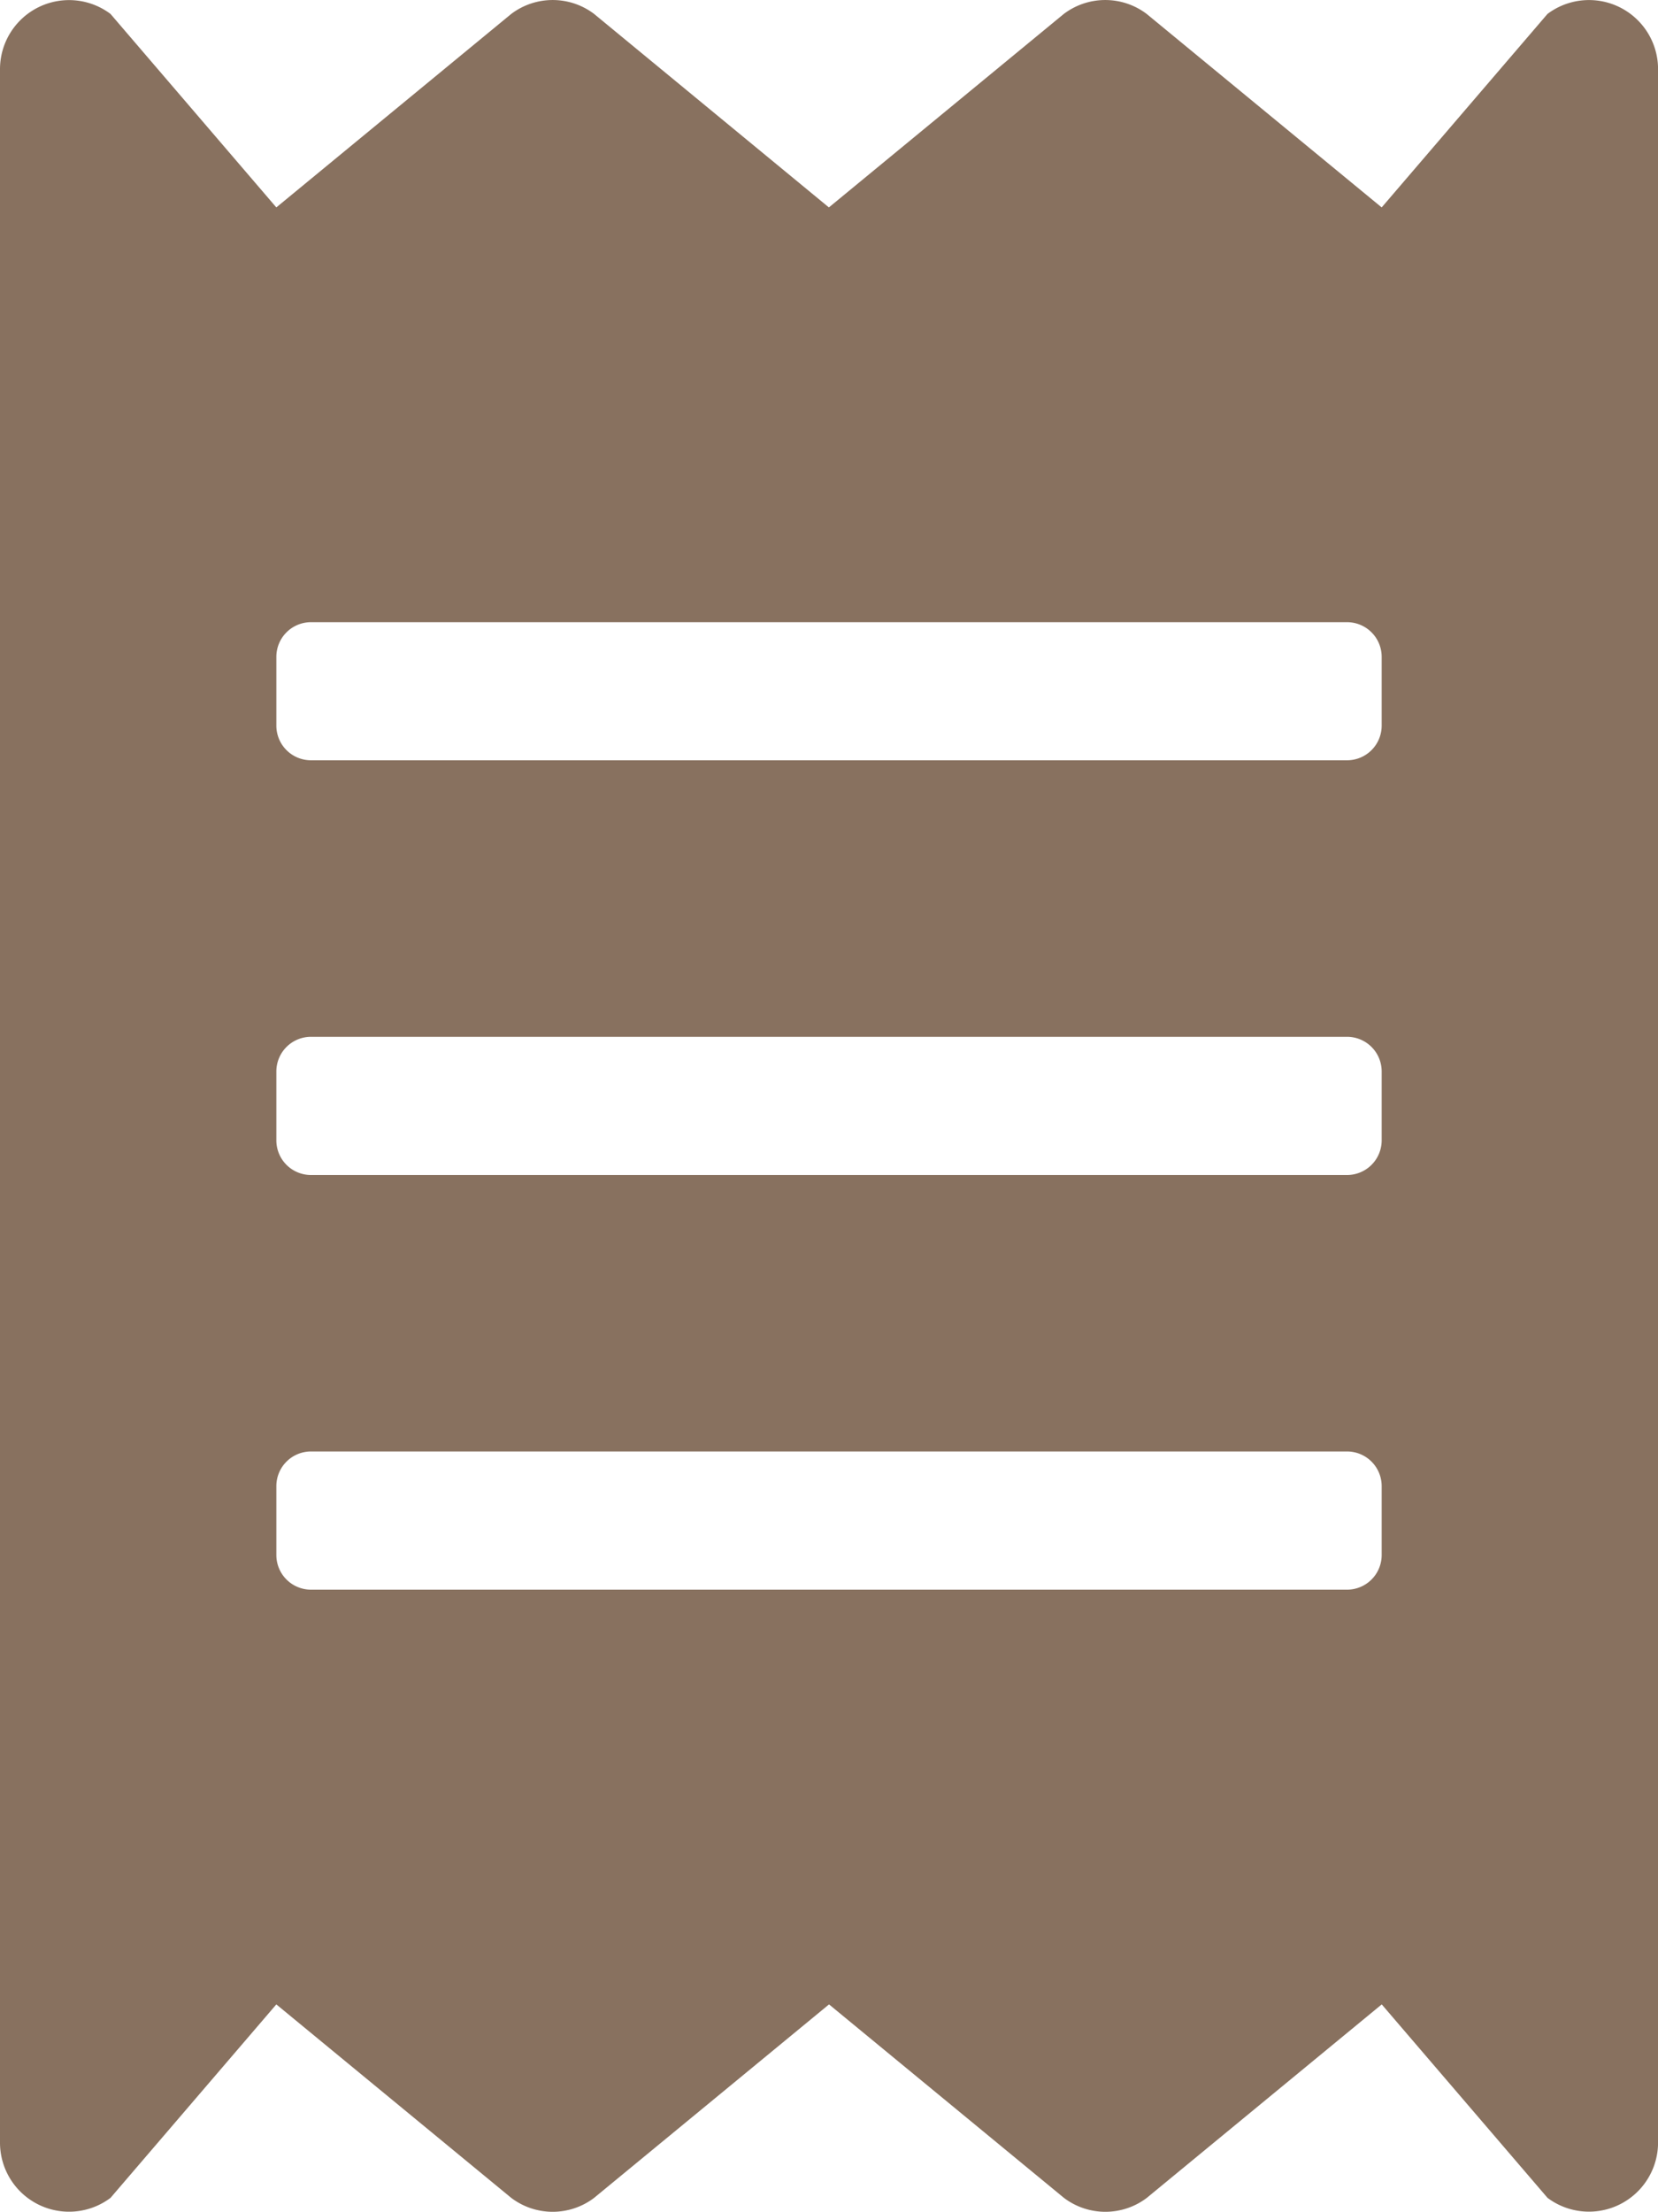 <svg xmlns="http://www.w3.org/2000/svg" width="60.872" height="81.172" viewBox="0 0 60.872 81.172">
  <path id="Icon_awesome-receipt" data-name="Icon awesome-receipt" d="M56.814.51l-6.087,7.1L42.1.51a2.521,2.521,0,0,0-3.044,0l-8.624,7.1L21.813.51a2.521,2.521,0,0,0-3.044,0l-8.624,7.1L4.058.51A2.535,2.535,0,0,0,0,2.539V78.629a2.535,2.535,0,0,0,4.058,2.029l6.087-7.1,8.624,7.1a2.52,2.52,0,0,0,3.044,0l8.624-7.1,8.624,7.1a2.52,2.52,0,0,0,3.044,0l8.624-7.1,6.087,7.1a2.537,2.537,0,0,0,4.058-2.029V2.539A2.535,2.535,0,0,0,56.814.51ZM50.727,57.07a1.272,1.272,0,0,1-1.268,1.268H11.414a1.272,1.272,0,0,1-1.268-1.268V54.534a1.272,1.272,0,0,1,1.268-1.268H49.459a1.272,1.272,0,0,1,1.268,1.268Zm0-15.218a1.272,1.272,0,0,1-1.268,1.268H11.414a1.272,1.272,0,0,1-1.268-1.268V39.316a1.272,1.272,0,0,1,1.268-1.268H49.459a1.272,1.272,0,0,1,1.268,1.268Zm0-15.218A1.272,1.272,0,0,1,49.459,27.9H11.414a1.272,1.272,0,0,1-1.268-1.268V24.1a1.272,1.272,0,0,1,1.268-1.268H49.459A1.272,1.272,0,0,1,50.727,24.1Z" transform="translate(0 0.002)" fill="#88715f"/>
</svg>
